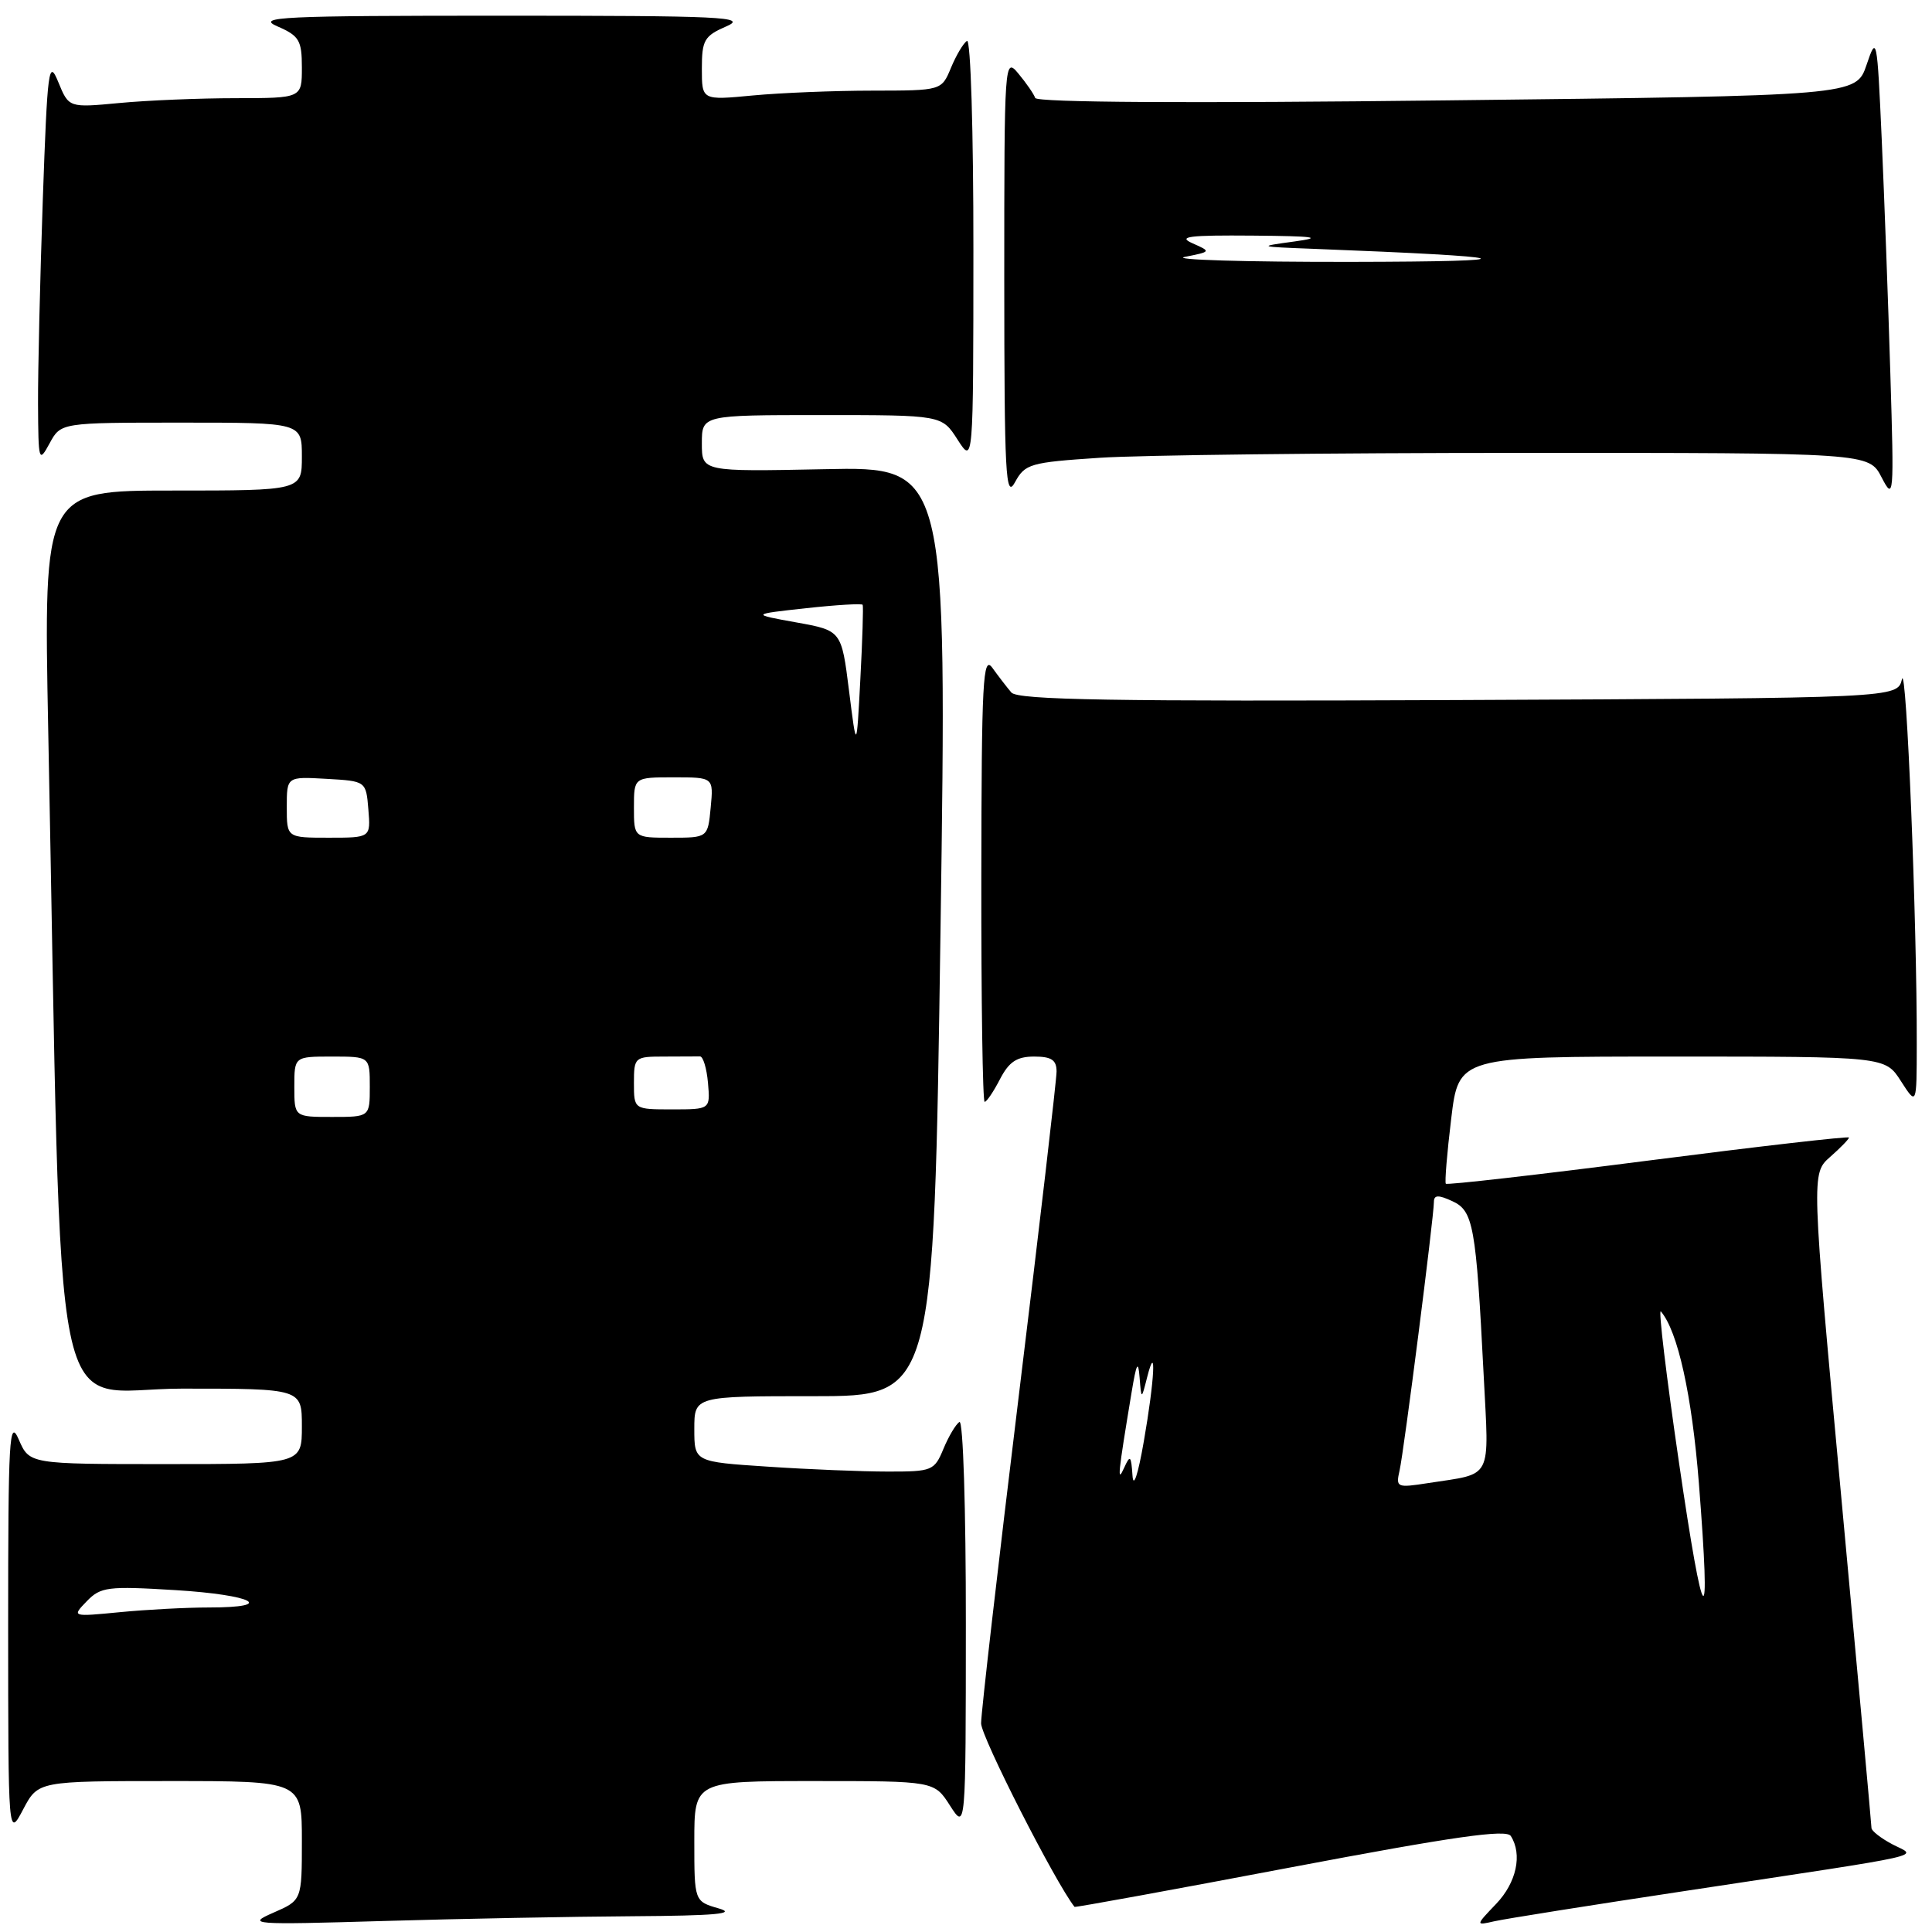 <?xml version="1.0" encoding="UTF-8" standalone="no"?>
<!DOCTYPE svg PUBLIC "-//W3C//DTD SVG 1.1//EN" "http://www.w3.org/Graphics/SVG/1.1/DTD/svg11.dtd" >
<svg xmlns="http://www.w3.org/2000/svg" xmlns:xlink="http://www.w3.org/1999/xlink" version="1.1" viewBox="0 0 256 256">
 <g >
 <path fill="currentColor"
d=" M 83.91 253.91 C 94.76 253.84 97.67 253.58 95.25 252.88 C 92.00 251.94 92.00 251.94 92.00 243.97 C 92.00 236.00 92.00 236.00 107.90 236.00 C 123.80 236.00 123.80 236.00 125.88 239.25 C 127.97 242.50 127.97 242.50 127.98 215.19 C 127.99 199.96 127.62 188.12 127.13 188.42 C 126.65 188.72 125.70 190.32 125.01 191.98 C 123.81 194.88 123.51 195.00 117.63 194.99 C 114.26 194.99 107.11 194.70 101.75 194.34 C 92.00 193.70 92.00 193.70 92.00 189.35 C 92.00 185.00 92.00 185.00 107.87 185.00 C 123.73 185.00 123.73 185.00 124.62 123.42 C 125.50 61.83 125.50 61.83 109.25 62.17 C 93.00 62.50 93.00 62.50 93.00 58.75 C 93.00 55.00 93.00 55.00 108.90 55.00 C 124.80 55.00 124.80 55.00 126.88 58.25 C 128.97 61.50 128.97 61.50 128.98 33.19 C 128.99 17.39 128.62 5.12 128.13 5.42 C 127.65 5.72 126.70 7.32 126.01 8.98 C 124.76 12.00 124.76 12.00 115.63 12.01 C 110.61 12.01 103.46 12.30 99.75 12.65 C 93.00 13.29 93.00 13.29 93.00 9.10 C 93.00 5.32 93.32 4.76 96.25 3.49 C 99.13 2.24 95.79 2.08 66.50 2.08 C 37.21 2.08 33.87 2.24 36.75 3.49 C 39.65 4.75 40.00 5.34 40.00 8.95 C 40.00 13.00 40.00 13.00 31.25 13.01 C 26.44 13.01 19.49 13.30 15.81 13.65 C 9.12 14.28 9.12 14.28 7.73 10.89 C 6.45 7.76 6.29 8.98 5.67 26.50 C 5.31 36.95 5.02 49.10 5.04 53.50 C 5.08 61.16 5.14 61.38 6.57 58.75 C 8.06 56.00 8.06 56.00 24.03 56.00 C 40.00 56.00 40.00 56.00 40.00 60.50 C 40.00 65.00 40.00 65.00 22.88 65.00 C 5.77 65.00 5.77 65.00 6.39 96.75 C 8.30 193.64 6.34 184.00 24.12 184.00 C 40.00 184.00 40.00 184.00 40.00 189.00 C 40.00 194.00 40.00 194.00 21.95 194.00 C 3.90 194.00 3.90 194.00 2.49 190.75 C 1.23 187.85 1.08 190.52 1.08 215.50 C 1.09 243.50 1.09 243.50 3.07 239.75 C 5.05 236.00 5.05 236.00 22.52 236.00 C 40.00 236.00 40.00 236.00 40.00 243.89 C 40.00 251.79 40.00 251.79 36.25 253.43 C 32.64 255.01 33.21 255.06 50.91 254.54 C 61.04 254.24 75.89 253.96 83.91 253.91 Z  M 223.50 250.53 C 256.66 245.51 254.04 246.10 250.75 244.38 C 249.24 243.58 247.99 242.61 247.98 242.22 C 247.98 241.82 246.18 222.15 243.99 198.50 C 240.01 155.50 240.01 155.50 242.50 153.30 C 243.88 152.09 245.00 150.93 245.00 150.73 C 245.00 150.53 233.04 151.90 218.43 153.78 C 203.82 155.66 191.73 157.04 191.58 156.85 C 191.42 156.66 191.74 152.79 192.29 148.25 C 193.28 140.00 193.28 140.00 221.54 140.00 C 249.80 140.00 249.80 140.00 251.88 143.25 C 253.97 146.50 253.97 146.50 253.98 138.41 C 254.02 122.19 252.61 87.57 252.02 90.00 C 251.41 92.50 251.41 92.50 193.25 92.76 C 147.51 92.96 134.86 92.75 134.01 91.76 C 133.42 91.07 132.29 89.60 131.50 88.50 C 130.24 86.75 130.06 90.14 130.03 116.25 C 130.01 132.61 130.21 146.00 130.47 146.00 C 130.74 146.00 131.65 144.65 132.50 143.00 C 133.70 140.69 134.73 140.00 137.03 140.00 C 139.32 140.00 140.00 140.45 140.00 141.98 C 140.00 143.07 137.75 162.38 135.00 184.90 C 132.25 207.42 130.00 226.97 130.00 228.35 C 130.00 230.13 139.81 249.40 142.38 252.67 C 142.45 252.77 155.32 250.42 170.97 247.45 C 192.62 243.35 199.60 242.35 200.19 243.28 C 201.75 245.72 200.94 249.46 198.25 252.27 C 195.50 255.15 195.50 255.15 198.00 254.58 C 199.38 254.26 210.85 252.44 223.50 250.53 Z  M 145.70 60.66 C 151.09 60.30 176.23 60.01 201.57 60.01 C 247.64 60.00 247.64 60.00 249.32 63.25 C 250.94 66.38 250.98 65.89 250.48 49.50 C 250.20 40.15 249.68 26.20 249.34 18.50 C 248.73 4.90 248.67 4.62 247.33 8.59 C 245.94 12.68 245.94 12.68 191.72 13.30 C 157.68 13.70 137.38 13.58 137.17 12.98 C 136.99 12.46 135.99 11.01 134.95 9.76 C 133.10 7.53 133.07 7.95 133.07 37.00 C 133.08 62.96 133.25 66.19 134.49 63.90 C 135.82 61.46 136.49 61.27 145.70 60.66 Z  M 11.50 212.17 C 13.34 210.27 14.27 210.15 23.25 210.70 C 33.55 211.33 36.74 213.00 27.65 213.00 C 24.70 213.00 19.41 213.28 15.90 213.62 C 9.50 214.24 9.50 214.24 11.50 212.17 Z  M 39.00 144.00 C 39.00 140.00 39.00 140.00 44.00 140.00 C 49.00 140.00 49.00 140.00 49.00 144.00 C 49.00 148.00 49.00 148.00 44.00 148.00 C 39.00 148.00 39.00 148.00 39.00 144.00 Z  M 84.00 143.50 C 84.00 140.08 84.10 140.00 88.00 140.00 C 90.20 140.00 92.34 139.99 92.75 139.98 C 93.16 139.97 93.64 141.54 93.81 143.48 C 94.12 147.00 94.12 147.00 89.06 147.00 C 84.00 147.00 84.00 147.00 84.00 143.50 Z  M 38.00 106.95 C 38.00 102.90 38.00 102.90 43.25 103.20 C 48.50 103.50 48.50 103.50 48.81 107.25 C 49.12 111.00 49.12 111.00 43.56 111.00 C 38.00 111.00 38.00 111.00 38.00 106.95 Z  M 84.00 107.00 C 84.00 103.00 84.00 103.00 89.28 103.00 C 94.55 103.00 94.55 103.00 94.17 107.00 C 93.79 111.00 93.79 111.00 88.89 111.00 C 84.00 111.00 84.00 111.00 84.00 107.00 Z  M 112.50 91.52 C 111.50 83.55 111.50 83.55 105.50 82.47 C 99.50 81.39 99.50 81.39 106.81 80.59 C 110.83 80.15 114.20 79.95 114.31 80.14 C 114.41 80.34 114.28 84.78 114.00 90.00 C 113.50 99.50 113.50 99.50 112.50 91.52 Z  M 222.47 193.77 C 220.80 182.36 219.72 173.36 220.07 173.77 C 222.31 176.36 224.19 184.86 225.11 196.52 C 226.75 217.38 225.77 216.36 222.47 193.77 Z  M 150.06 195.50 C 149.88 192.85 149.75 192.73 148.95 194.50 C 148.01 196.58 148.11 195.54 149.94 184.50 C 150.58 180.62 150.82 180.17 151.00 182.50 C 151.24 185.50 151.24 185.50 152.00 182.50 C 153.26 177.54 152.99 182.83 151.56 191.00 C 150.79 195.44 150.17 197.28 150.06 195.50 Z  M 185.45 194.85 C 186.03 192.31 189.99 161.29 190.00 159.27 C 190.00 158.33 190.57 158.30 192.42 159.15 C 195.23 160.43 195.58 162.37 196.59 182.15 C 197.31 196.34 197.91 195.17 189.21 196.52 C 185.08 197.16 184.94 197.10 185.45 194.85 Z  M 157.00 34.04 C 160.50 33.34 160.50 33.34 158.00 32.23 C 155.99 31.34 157.55 31.15 166.00 31.22 C 174.27 31.29 175.44 31.46 171.50 32.00 C 166.59 32.67 166.64 32.69 174.00 32.97 C 201.79 34.04 203.57 34.66 179.00 34.70 C 164.97 34.72 155.07 34.42 157.00 34.04 Z "/>
</g>
</svg>